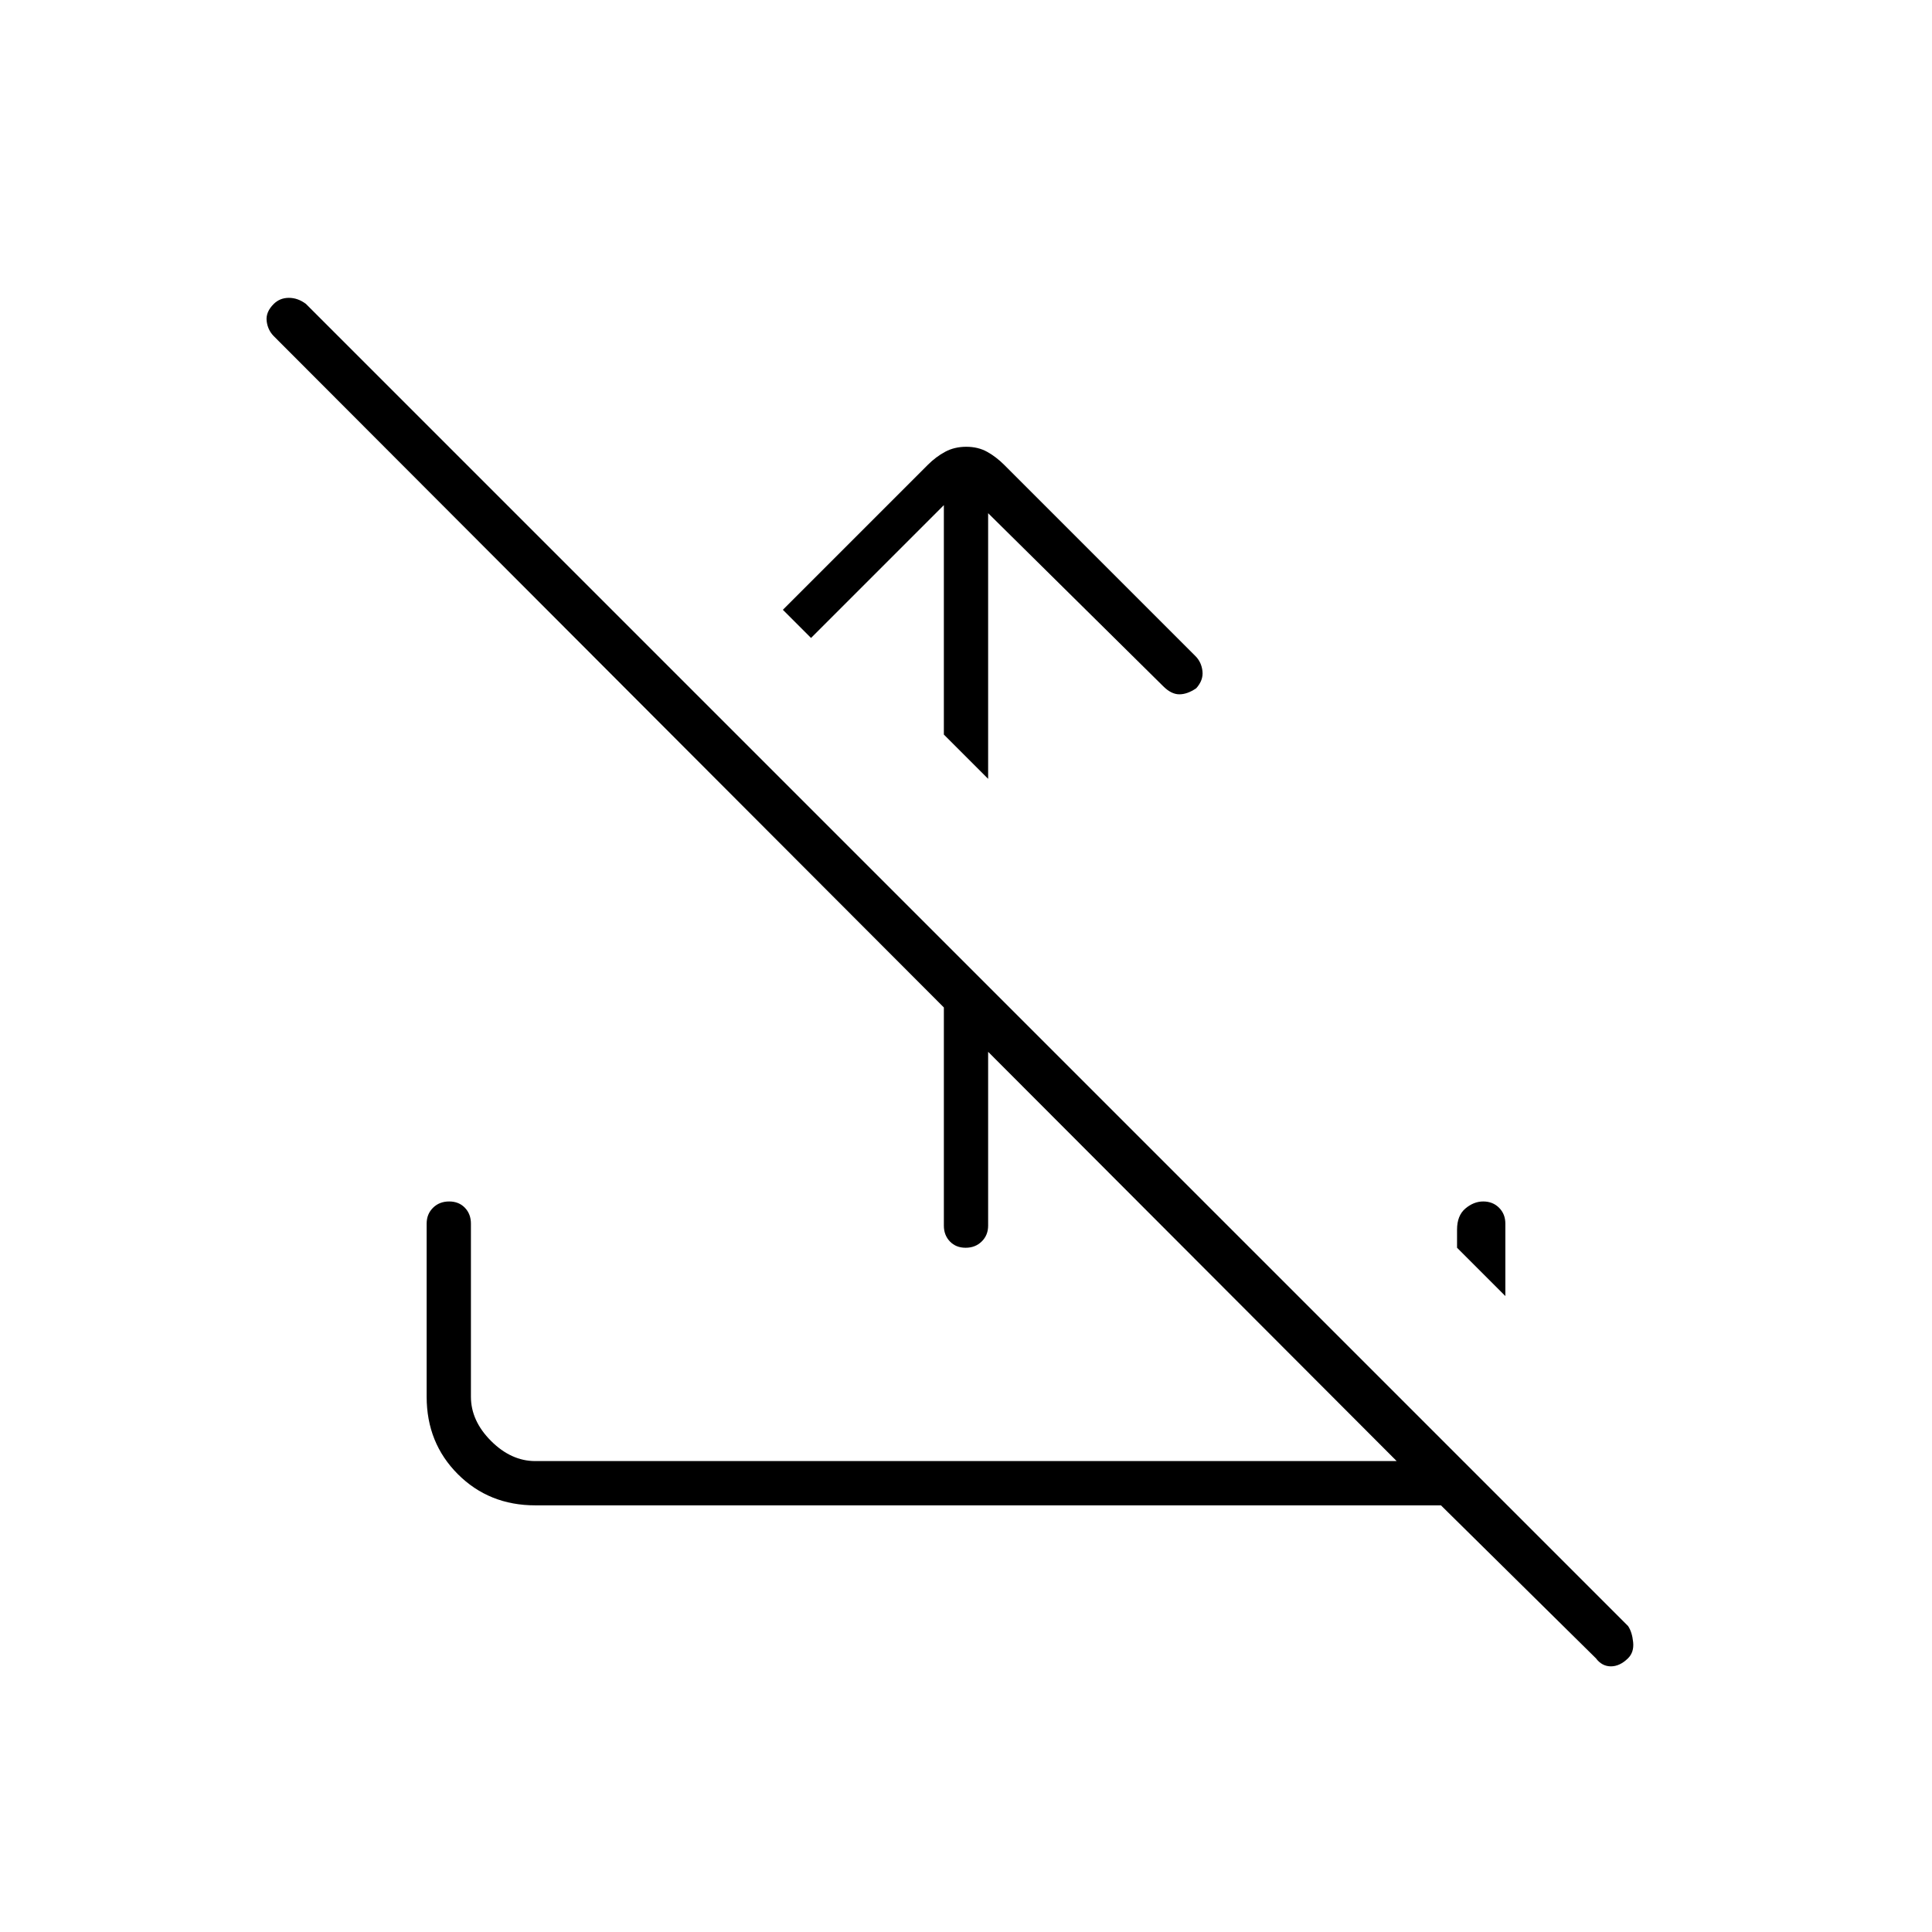 <svg xmlns="http://www.w3.org/2000/svg" height="48" viewBox="0 -960 960 960" width="48"><path d="M491-705v132l-22-22v-114l-66 66-14-14 72-72q4-4 8.63-6.5 4.64-2.5 10.5-2.5 5.87 0 10.37 2.5 4.5 2.5 8.5 6.5l95 95q3 3 3.5 7.5t-3.11 8.5q-4.39 3-8.39 3-4 0-8-4l-87-86Zm-22 214 22 22v118q0 4.75-3.18 7.87-3.17 3.13-8 3.13-4.82 0-7.82-3.13-3-3.12-3-7.87v-140Zm247 279H266q-23 0-38.5-15.5T212-266v-86q0-4.75 3.18-7.88 3.17-3.12 8-3.12 4.82 0 7.82 3.12 3 3.13 3 7.88v86q0 12 10 22t22 10h428L136-793q-3-3.07-3.5-7.53-.5-4.47 3.55-8.47 3.06-3 7.5-3 4.45 0 8.45 3l657 657q2 3 2.5 8t-2.55 8q-4.06 4-8.5 4-4.45 0-7.45-4l-77-76Zm32-104-24-24v-9q0-7 4.15-10.5 4.16-3.5 8.85-3.5 4.75 0 7.88 3.12Q748-356.75 748-352v36Z"/></svg>